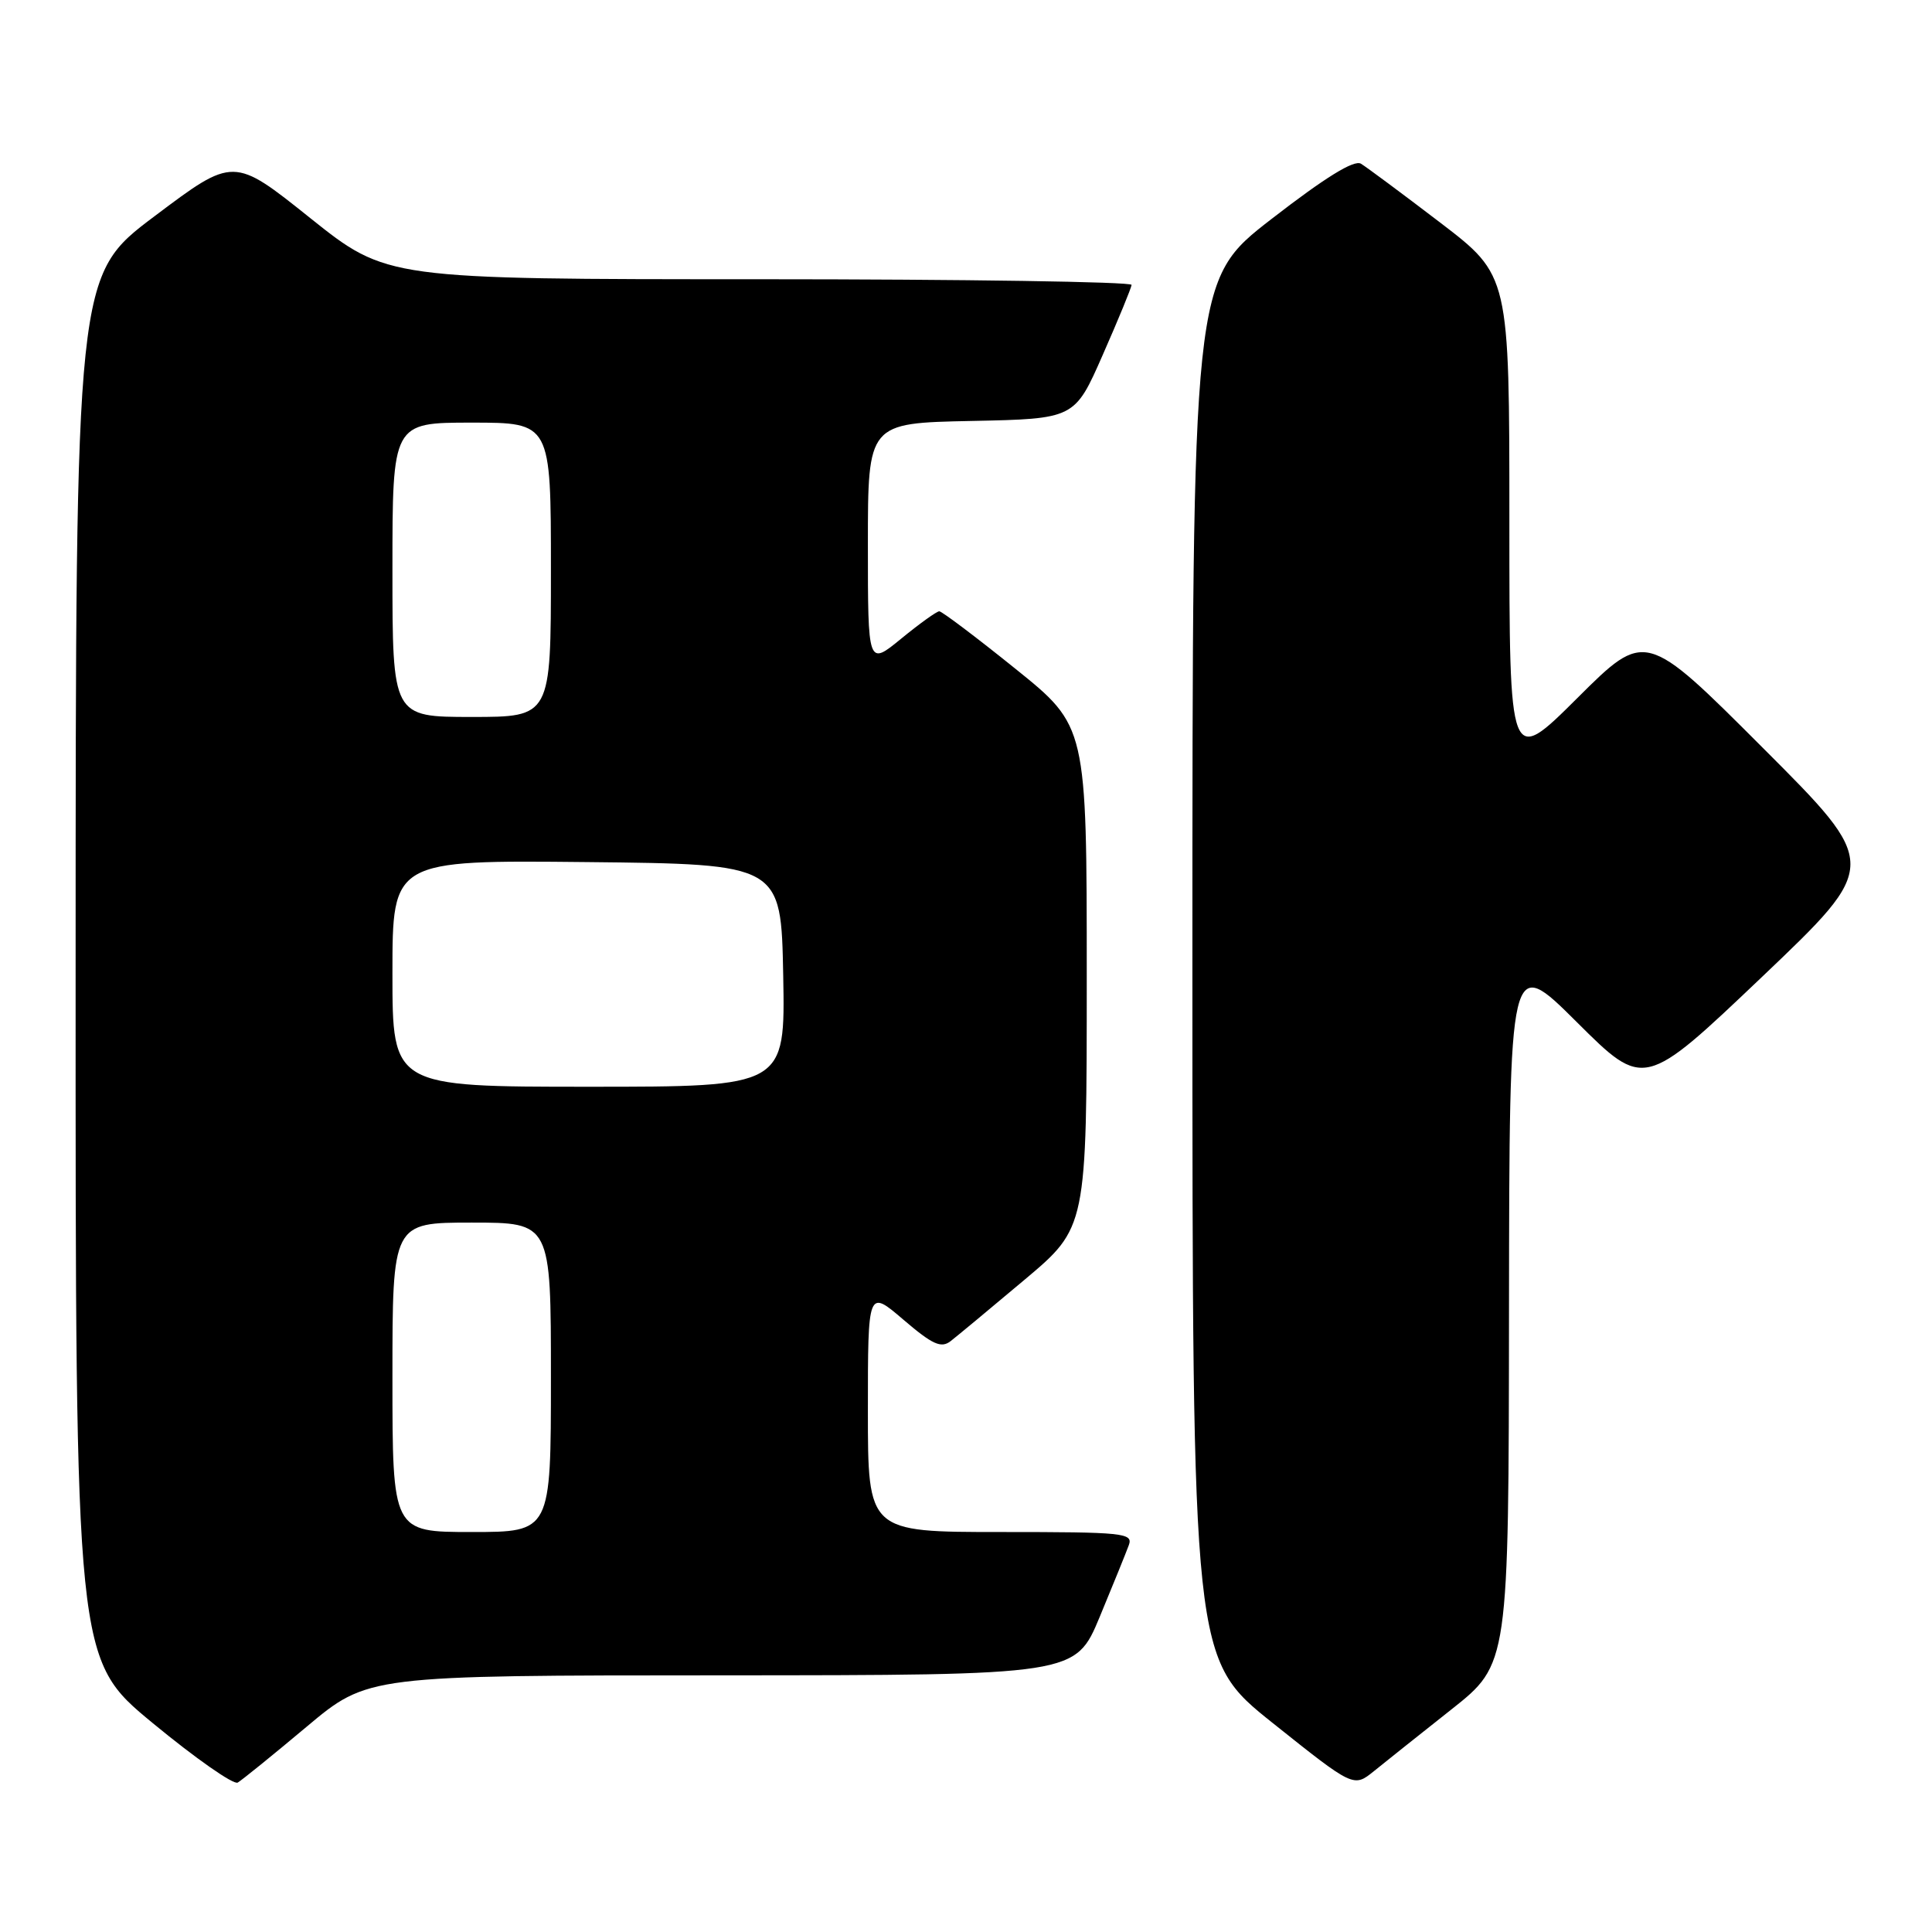 <?xml version="1.0" encoding="UTF-8" standalone="no"?>
<!DOCTYPE svg PUBLIC "-//W3C//DTD SVG 1.1//EN" "http://www.w3.org/Graphics/SVG/1.1/DTD/svg11.dtd" >
<svg xmlns="http://www.w3.org/2000/svg" xmlns:xlink="http://www.w3.org/1999/xlink" version="1.1" viewBox="0 0 256 256">
 <g >
 <path fill="currentColor"
d=" M 40.62 228.81 C 48.74 222.00 48.74 222.00 95.62 221.99 C 142.50 221.97 142.50 221.97 145.72 214.24 C 147.49 209.98 149.22 205.71 149.57 204.75 C 150.17 203.13 148.95 203.00 132.61 203.00 C 115.00 203.00 115.00 203.00 115.00 186.92 C 115.00 170.84 115.00 170.84 119.71 174.87 C 123.57 178.17 124.70 178.68 125.96 177.71 C 126.81 177.05 131.21 173.40 135.75 169.58 C 144.00 162.65 144.00 162.65 144.00 129.43 C 144.00 96.22 144.00 96.22 134.54 88.61 C 129.34 84.42 124.80 81.00 124.46 81.00 C 124.12 81.00 121.85 82.63 119.42 84.62 C 115.00 88.24 115.00 88.24 115.00 72.15 C 115.00 56.06 115.00 56.06 128.70 55.78 C 142.40 55.50 142.40 55.50 146.13 47.00 C 148.19 42.33 149.90 38.16 149.94 37.75 C 149.97 37.34 127.78 37.00 100.63 37.00 C 51.26 37.00 51.26 37.00 41.10 28.89 C 30.95 20.77 30.95 20.77 20.49 28.64 C 10.03 36.50 10.03 36.50 10.02 128.19 C 10.00 219.88 10.00 219.88 20.25 228.33 C 25.89 232.98 30.95 236.53 31.50 236.20 C 32.05 235.88 36.15 232.56 40.62 228.81 Z  M 192.33 226.50 C 199.91 220.50 199.91 220.50 199.95 173.52 C 200.00 126.54 200.00 126.54 208.93 135.43 C 217.85 144.31 217.85 144.31 233.47 129.45 C 249.08 114.59 249.08 114.59 233.55 99.06 C 218.02 83.52 218.02 83.52 209.01 92.49 C 200.00 101.46 200.00 101.46 200.00 68.98 C 200.00 36.50 200.00 36.50 190.84 29.50 C 185.80 25.65 181.07 22.14 180.33 21.69 C 179.41 21.15 175.59 23.51 168.49 29.01 C 158.00 37.13 158.00 37.13 158.00 128.48 C 158.00 219.82 158.00 219.82 168.68 228.34 C 179.36 236.86 179.36 236.86 182.06 234.68 C 183.54 233.48 188.16 229.80 192.33 226.50 Z  M 52.00 182.50 C 52.00 162.00 52.00 162.00 62.50 162.00 C 73.00 162.00 73.00 162.00 73.00 182.50 C 73.00 203.00 73.00 203.00 62.50 203.00 C 52.00 203.00 52.00 203.00 52.00 182.50 Z  M 52.00 128.98 C 52.00 113.97 52.00 113.97 77.75 114.23 C 103.50 114.50 103.50 114.50 103.78 129.25 C 104.05 144.00 104.05 144.00 78.03 144.00 C 52.00 144.00 52.00 144.00 52.00 128.98 Z  M 52.00 75.50 C 52.00 56.00 52.00 56.00 62.50 56.00 C 73.00 56.00 73.00 56.00 73.00 75.50 C 73.00 95.00 73.00 95.00 62.50 95.00 C 52.00 95.00 52.00 95.00 52.00 75.50 Z "/>
</g>
</svg>